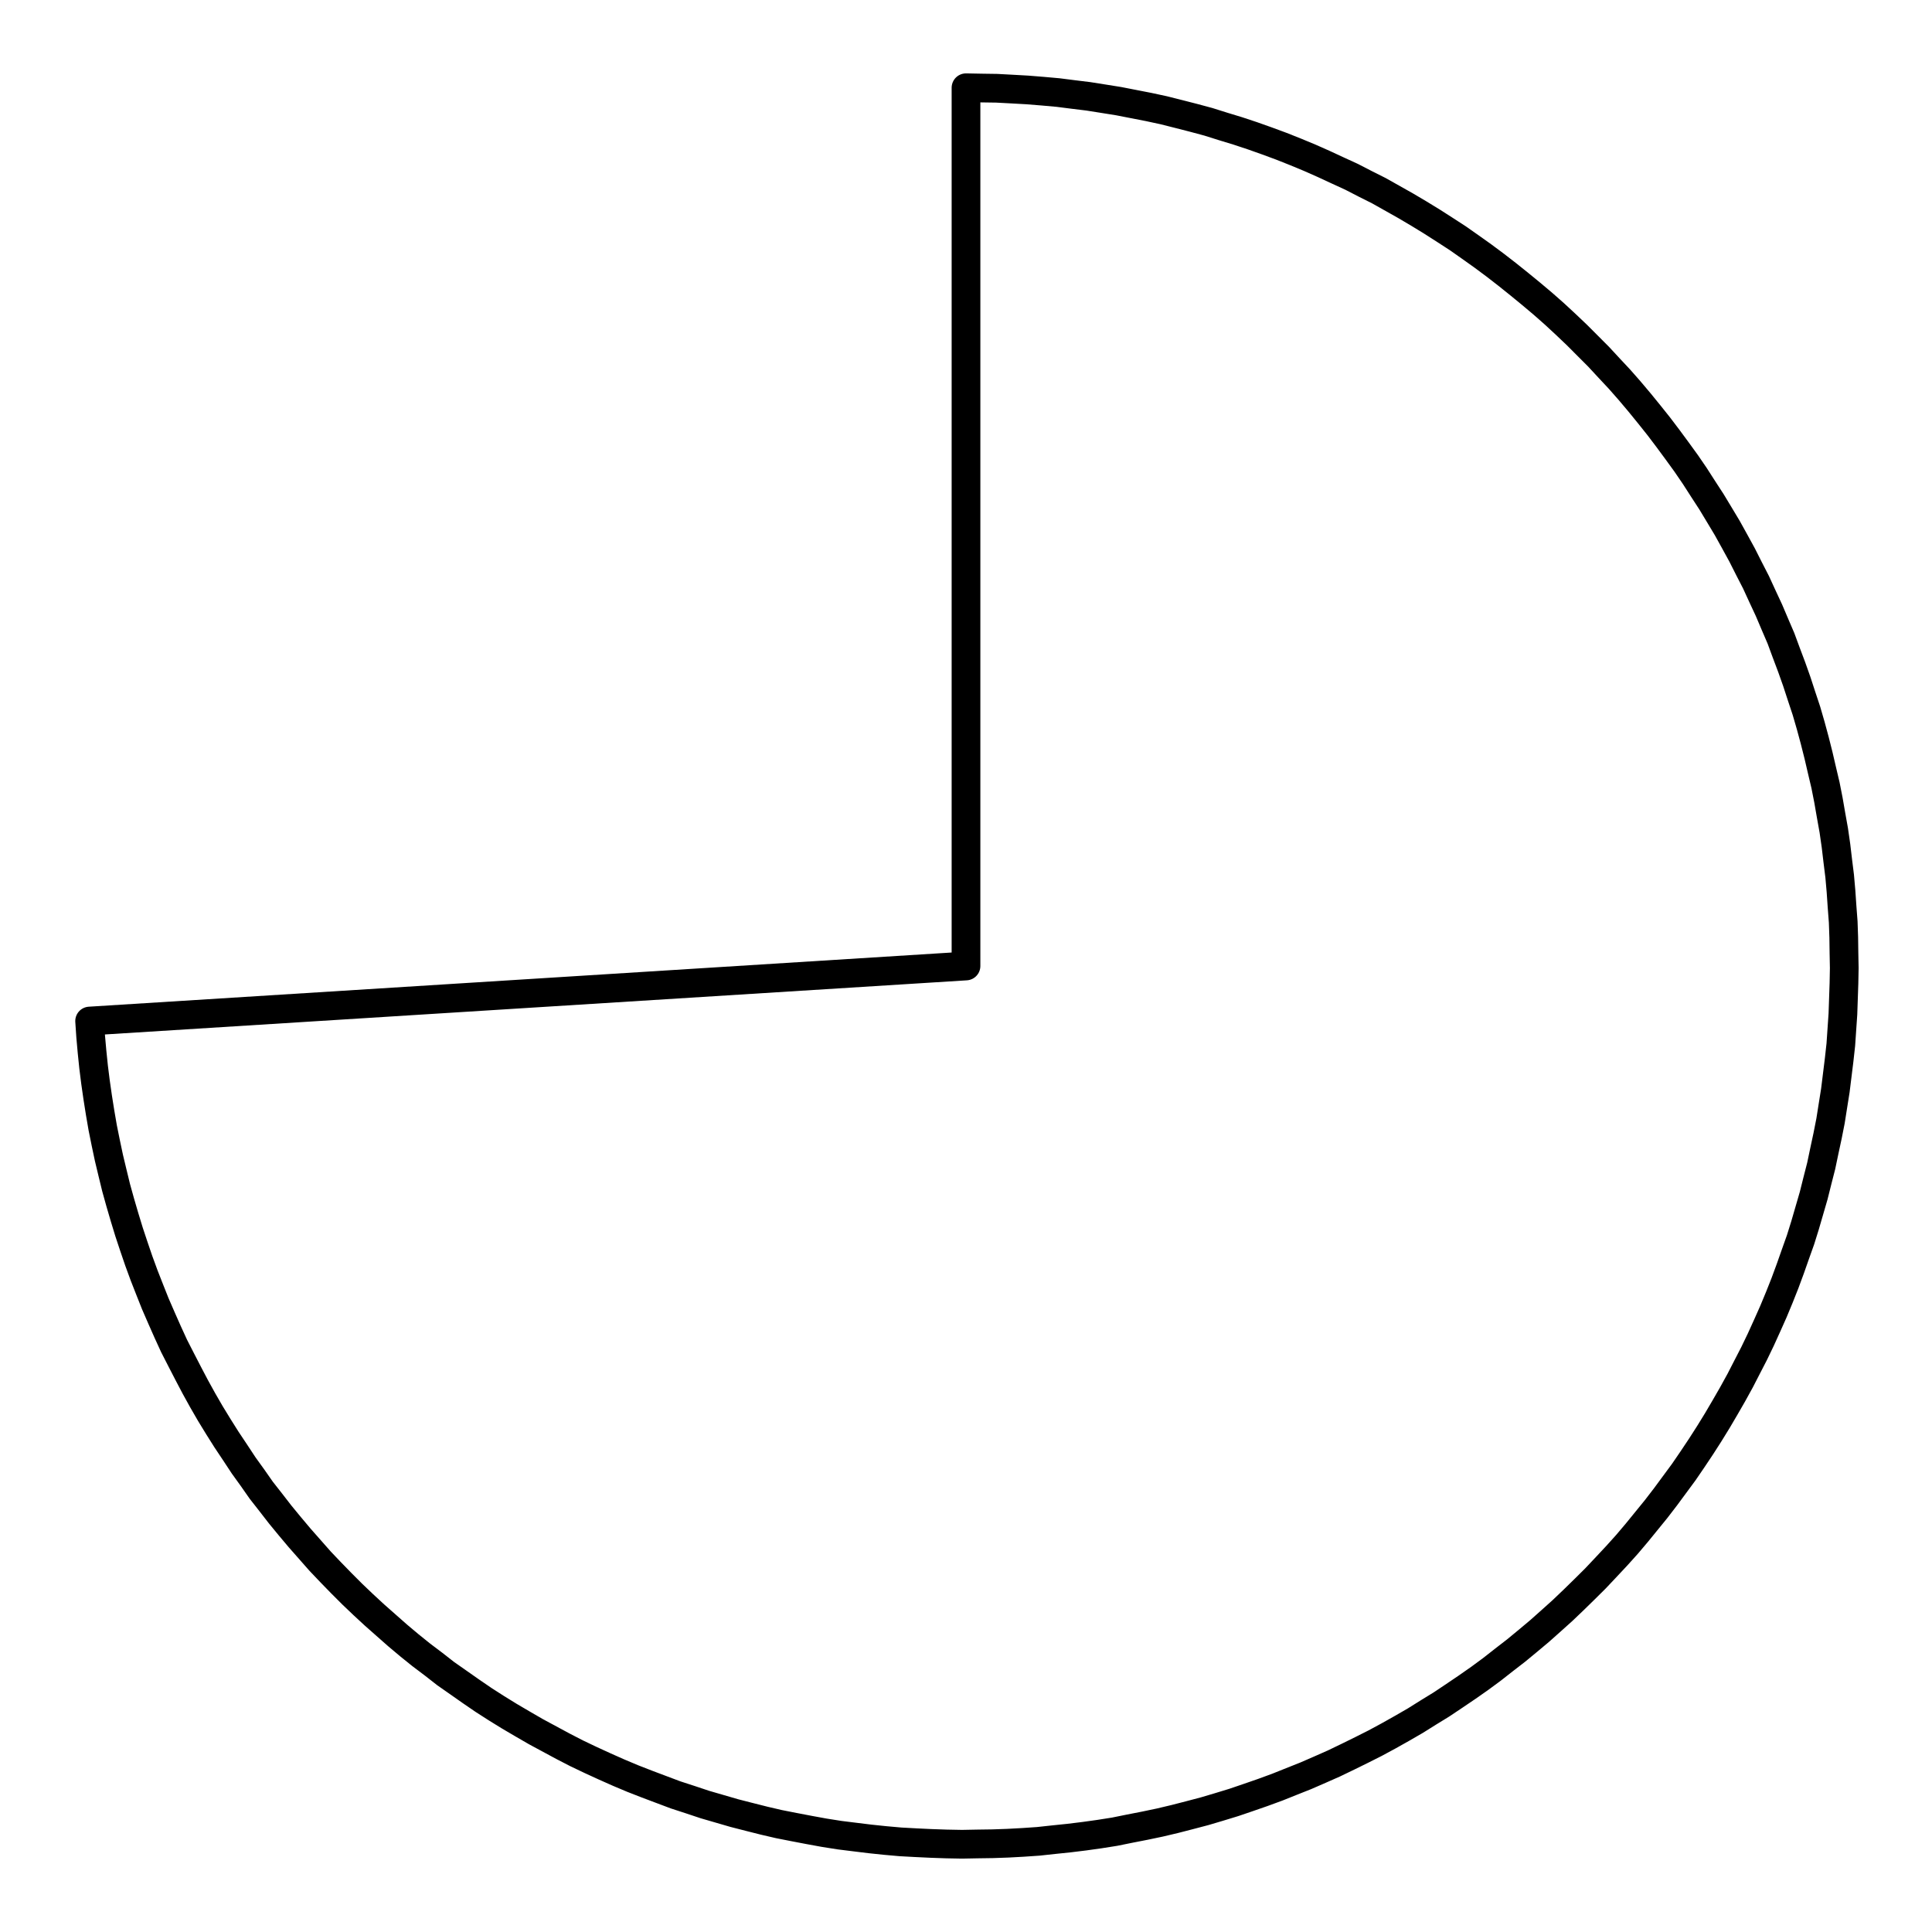 <?xml version="1.0" encoding="UTF-8"?>
<svg xmlns="http://www.w3.org/2000/svg" xmlns:xlink="http://www.w3.org/1999/xlink" width="72pt" height="72pt" viewBox="0 0 72 72" version="1.1">
<g id="surface866">
<path style="fill:none;stroke-width:1.07;stroke-linecap:round;stroke-linejoin:round;stroke:rgb(0%,0%,0%);stroke-opacity:1;stroke-miterlimit:10;" d="M 36 3.27 L 36.57 3.281 L 37.141 3.289 L 37.719 3.32 L 38.289 3.352 L 38.859 3.398 L 39.43 3.449 L 39.988 3.52 L 40.559 3.59 L 41.129 3.68 L 41.691 3.77 L 42.809 3.988 L 43.371 4.109 L 43.93 4.25 L 44.48 4.391 L 45.031 4.539 L 45.578 4.711 L 46.129 4.879 L 46.672 5.059 L 47.211 5.25 L 47.75 5.449 L 48.281 5.66 L 48.809 5.879 L 49.328 6.109 L 49.852 6.352 L 50.371 6.59 L 50.879 6.852 L 51.391 7.109 L 52.391 7.672 L 52.879 7.961 L 53.371 8.262 L 53.852 8.57 L 54.328 8.879 L 54.801 9.211 L 55.262 9.539 L 55.719 9.879 L 56.172 10.23 L 56.621 10.59 L 57.059 10.949 L 57.5 11.32 L 57.93 11.699 L 58.352 12.09 L 58.762 12.48 L 59.57 13.289 L 59.961 13.711 L 60.352 14.129 L 60.73 14.559 L 61.102 15 L 61.461 15.441 L 61.82 15.891 L 62.16 16.34 L 62.5 16.801 L 62.84 17.27 L 63.16 17.738 L 63.469 18.219 L 63.781 18.699 L 64.078 19.191 L 64.371 19.68 L 64.648 20.18 L 64.922 20.68 L 65.18 21.191 L 65.441 21.699 L 65.68 22.219 L 65.922 22.738 L 66.148 23.27 L 66.371 23.789 L 66.57 24.328 L 66.77 24.859 L 66.961 25.398 L 67.141 25.949 L 67.32 26.488 L 67.48 27.039 L 67.629 27.59 L 67.77 28.148 L 67.898 28.699 L 68.031 29.262 L 68.141 29.82 L 68.238 30.379 L 68.34 30.949 L 68.422 31.52 L 68.488 32.078 L 68.559 32.648 L 68.609 33.219 L 68.648 33.789 L 68.691 34.359 L 68.711 34.93 L 68.719 35.512 L 68.73 36.078 L 68.719 36.648 L 68.68 37.789 L 68.602 38.93 L 68.539 39.5 L 68.398 40.641 L 68.309 41.199 L 68.219 41.77 L 68.109 42.328 L 67.988 42.891 L 67.871 43.449 L 67.73 44 L 67.59 44.559 L 67.27 45.66 L 67.102 46.199 L 66.91 46.738 L 66.719 47.281 L 66.52 47.82 L 66.309 48.352 L 66.09 48.879 L 65.859 49.398 L 65.621 49.922 L 65.371 50.441 L 65.109 50.949 L 64.852 51.449 L 64.57 51.961 L 64.289 52.449 L 64 52.941 L 63.699 53.43 L 63.391 53.91 L 63.07 54.391 L 62.75 54.859 L 62.07 55.781 L 61.719 56.238 L 61 57.121 L 60.629 57.559 L 60.25 57.98 L 59.859 58.398 L 59.461 58.82 L 59.059 59.219 L 58.648 59.621 L 58.23 60.02 L 57.809 60.398 L 57.379 60.781 L 56.941 61.148 L 56.5 61.512 L 56.051 61.859 L 55.602 62.211 L 55.141 62.551 L 54.672 62.879 L 54.199 63.199 L 53.719 63.52 L 53.23 63.82 L 52.75 64.121 L 52.25 64.41 L 51.75 64.691 L 51.25 64.961 L 50.738 65.219 L 50.23 65.469 L 49.711 65.719 L 49.191 65.949 L 48.66 66.18 L 48.129 66.391 L 47.602 66.602 L 47.059 66.801 L 46.52 66.988 L 45.98 67.172 L 45.43 67.34 L 44.891 67.5 L 44.328 67.648 L 43.781 67.789 L 43.219 67.922 L 42.66 68.039 L 42.102 68.148 L 41.539 68.262 L 40.969 68.352 L 40.41 68.43 L 39.84 68.5 L 39.27 68.559 L 38.699 68.621 L 38.129 68.66 L 37.559 68.691 L 36.988 68.711 L 36.422 68.719 L 35.852 68.73 L 35.27 68.719 L 34.699 68.699 L 34.129 68.672 L 33.559 68.641 L 32.988 68.59 L 32.422 68.531 L 31.852 68.461 L 31.289 68.391 L 30.719 68.301 L 30.16 68.199 L 29.59 68.09 L 29.031 67.98 L 28.48 67.852 L 27.922 67.711 L 27.371 67.57 L 26.27 67.25 L 25.73 67.07 L 25.18 66.891 L 24.648 66.691 L 24.109 66.488 L 23.578 66.281 L 23.051 66.059 L 22.531 65.828 L 22.012 65.59 L 21.488 65.34 L 20.98 65.078 L 19.98 64.539 L 19.48 64.25 L 18.988 63.961 L 18.5 63.66 L 18.02 63.352 L 17.551 63.031 L 17.078 62.699 L 16.609 62.371 L 16.16 62.02 L 15.699 61.672 L 15.262 61.32 L 14.82 60.949 L 13.961 60.191 L 13.539 59.801 L 13.129 59.41 L 12.719 59 L 12.32 58.59 L 11.93 58.18 L 11.172 57.32 L 10.801 56.879 L 10.441 56.441 L 10.09 55.988 L 9.738 55.539 L 9.41 55.07 L 9.078 54.609 L 8.762 54.129 L 8.441 53.648 L 8.141 53.172 L 7.84 52.68 L 7.551 52.18 L 7.281 51.691 L 7.012 51.18 L 6.75 50.672 L 6.488 50.16 L 6.25 49.641 L 6.02 49.121 L 5.789 48.59 L 5.578 48.059 L 5.371 47.531 L 5.172 46.988 L 4.988 46.449 L 4.809 45.91 L 4.641 45.359 L 4.48 44.809 L 4.328 44.262 L 4.191 43.699 L 4.059 43.148 L 3.941 42.59 L 3.828 42.031 L 3.73 41.461 L 3.641 40.898 L 3.559 40.328 L 3.488 39.762 L 3.43 39.199 L 3.379 38.629 L 3.34 38.051 L 36 36 L 36 3.27 "/>
</g>
</svg>

